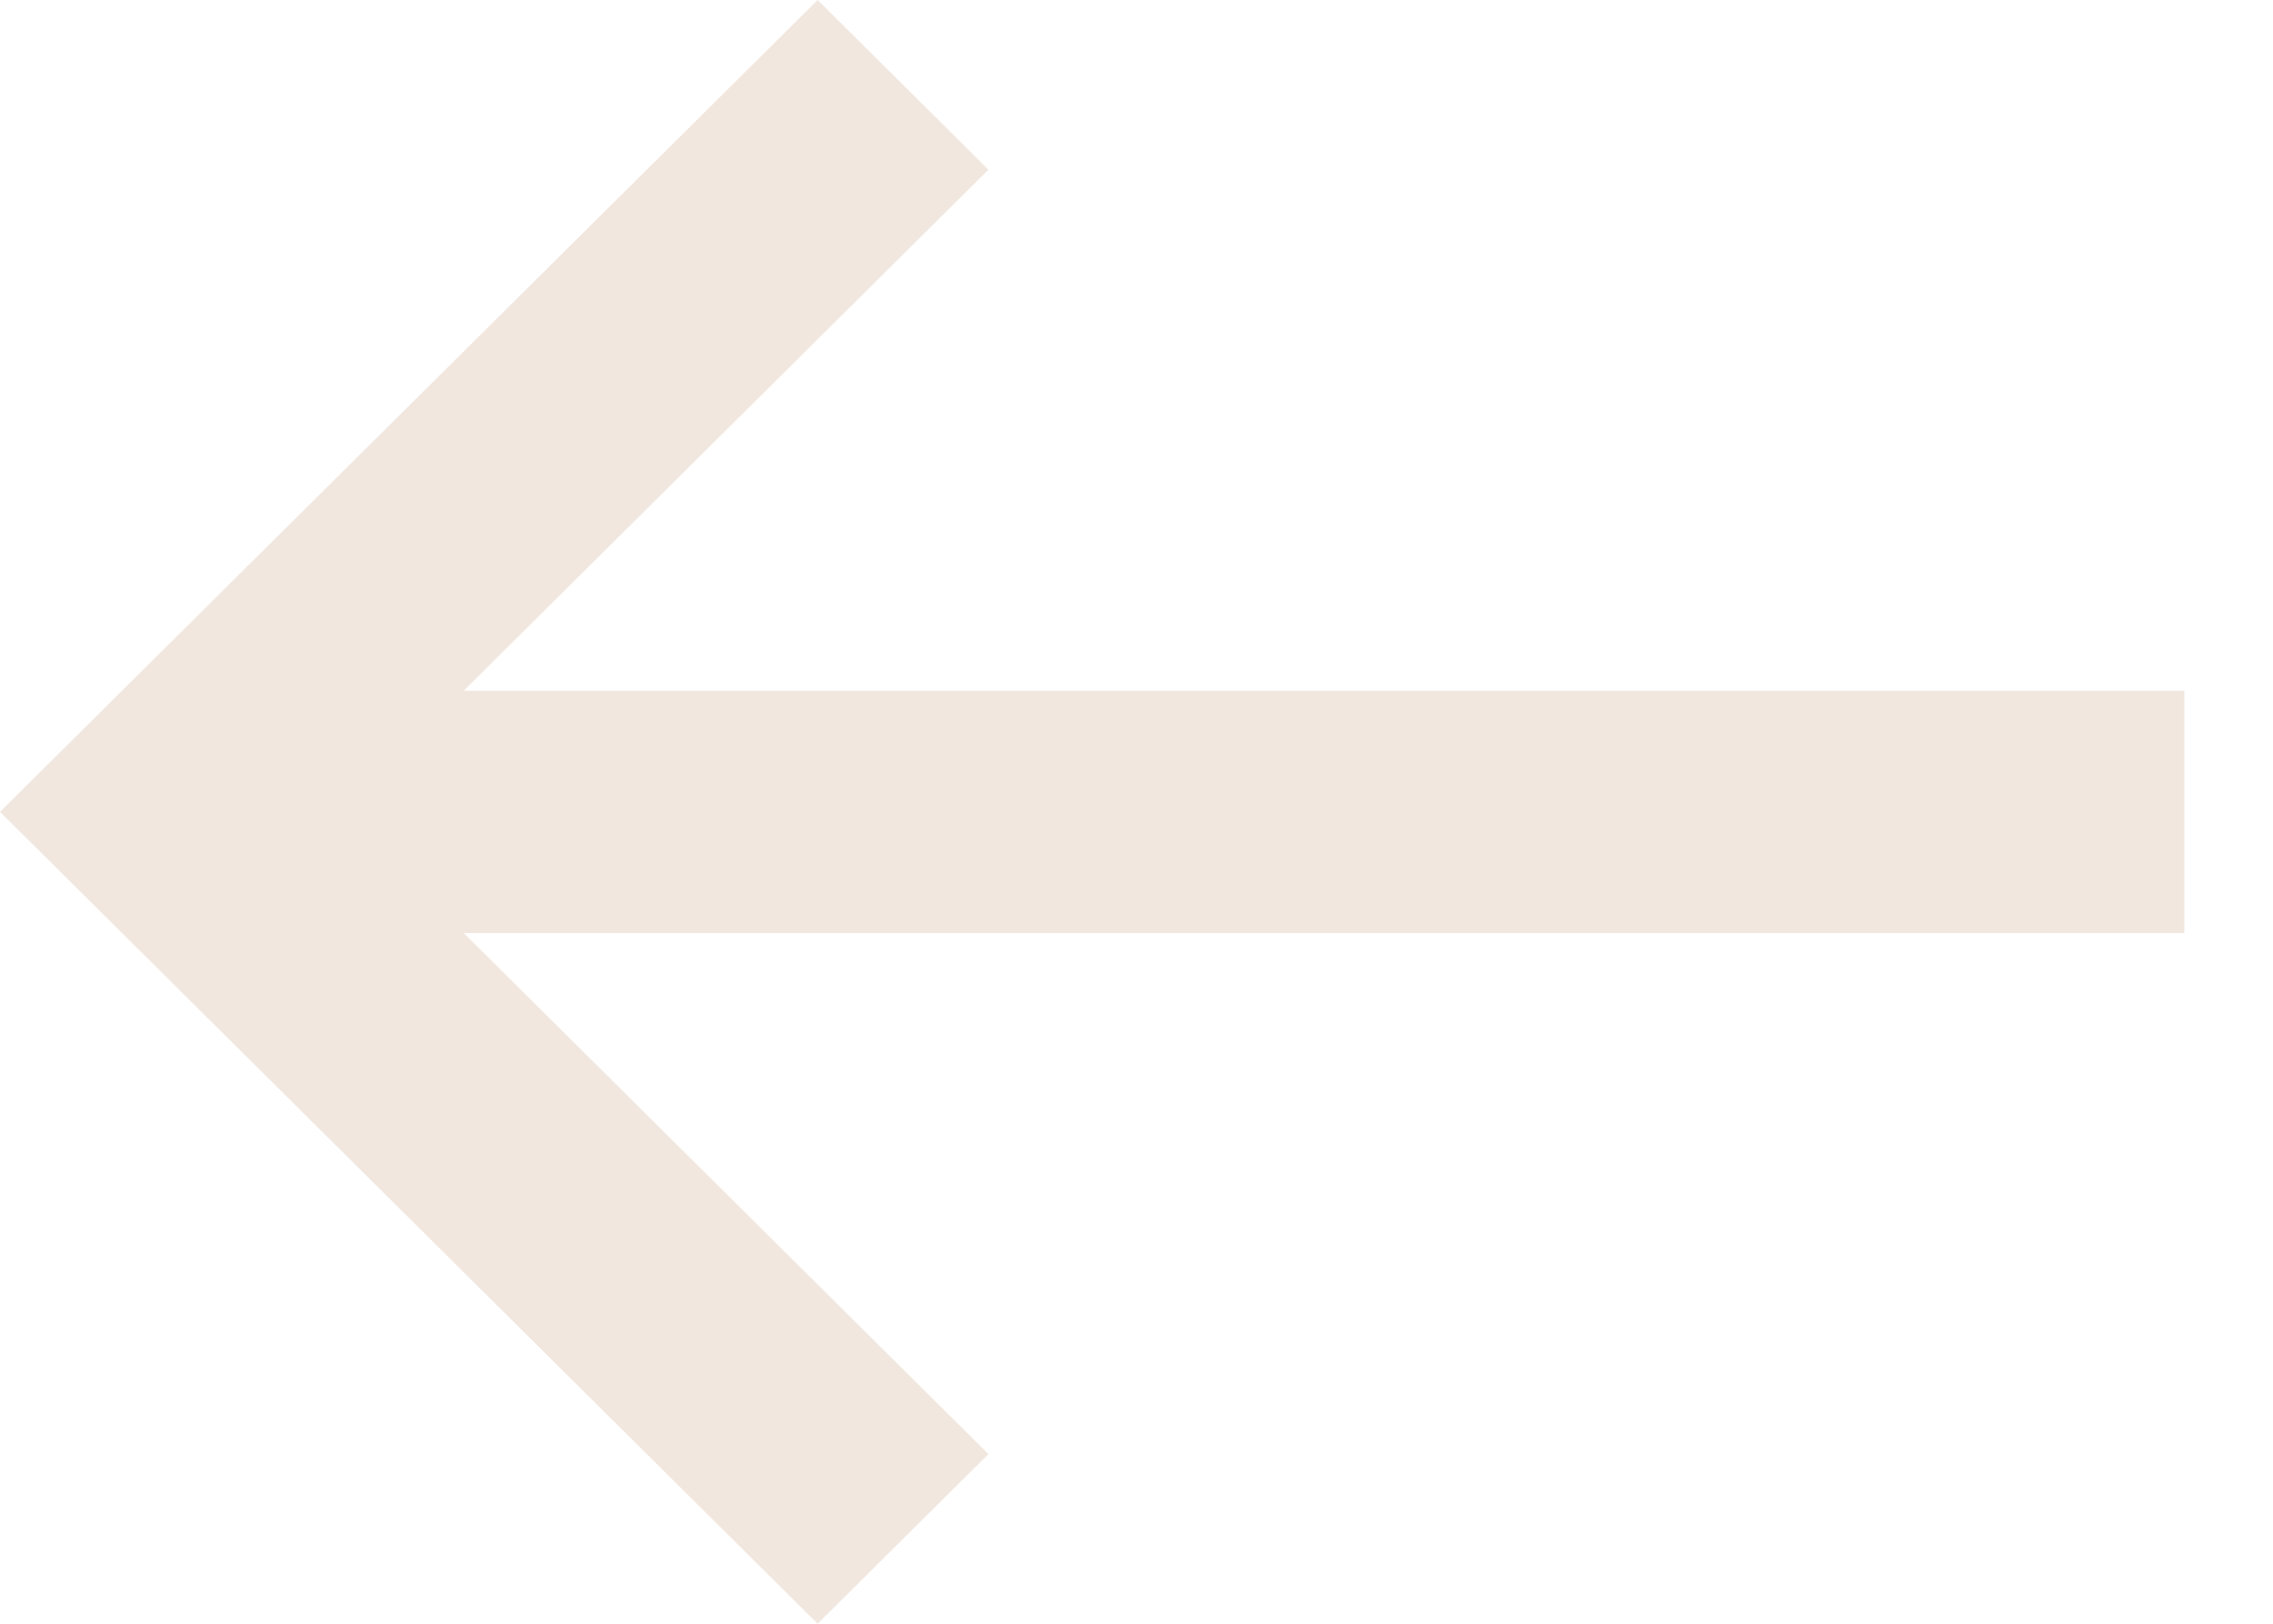 <svg width="14" height="10" viewBox="0 0 14 10" fill="none" xmlns="http://www.w3.org/2000/svg">
<path d="M13.454 4.254H2.856L6.088 1.045L5.036 0L0 5L5.036 10L6.088 8.955L2.856 5.746H13.454V4.254Z" fill="#F1E7DF"/>
</svg>
